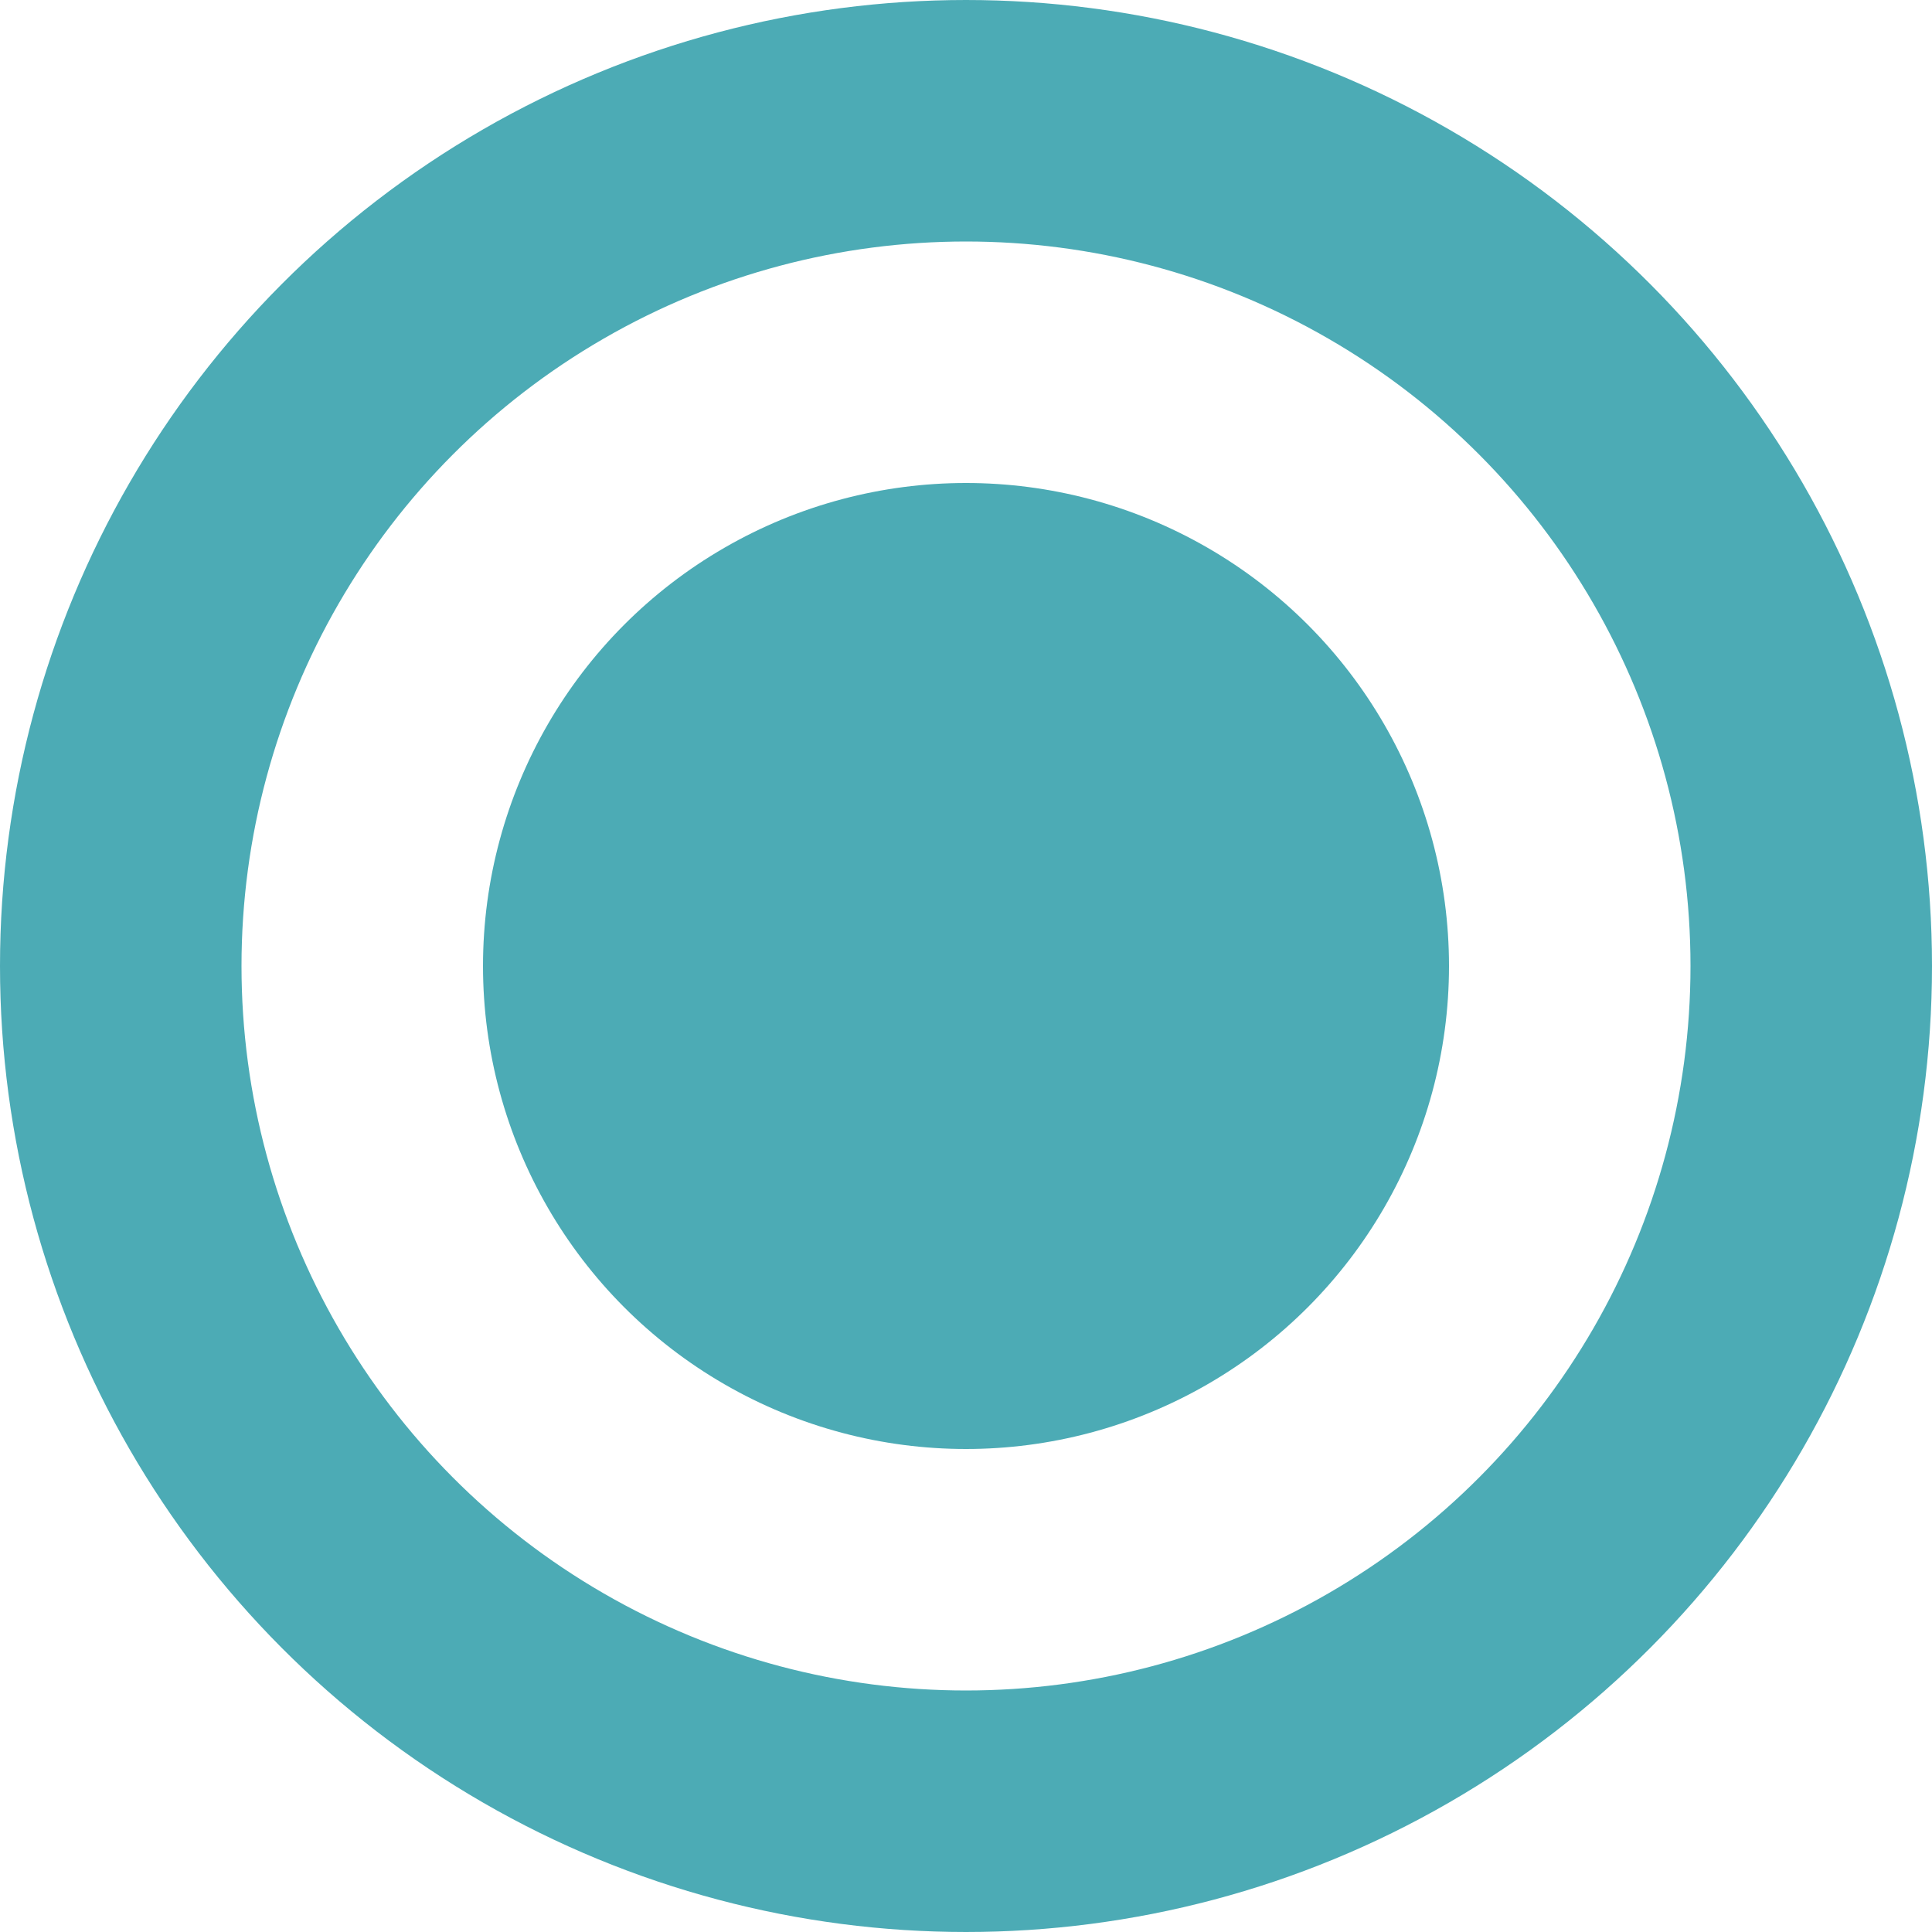 <svg width="16" height="16" viewBox="0 0 16 16" fill="none" xmlns="http://www.w3.org/2000/svg">
<circle cx="8" cy="8" r="7" stroke="#4CABB5" stroke-width="2"/>
<circle cx="8" cy="8" r="4" fill="#4CABB5"/>
</svg>

